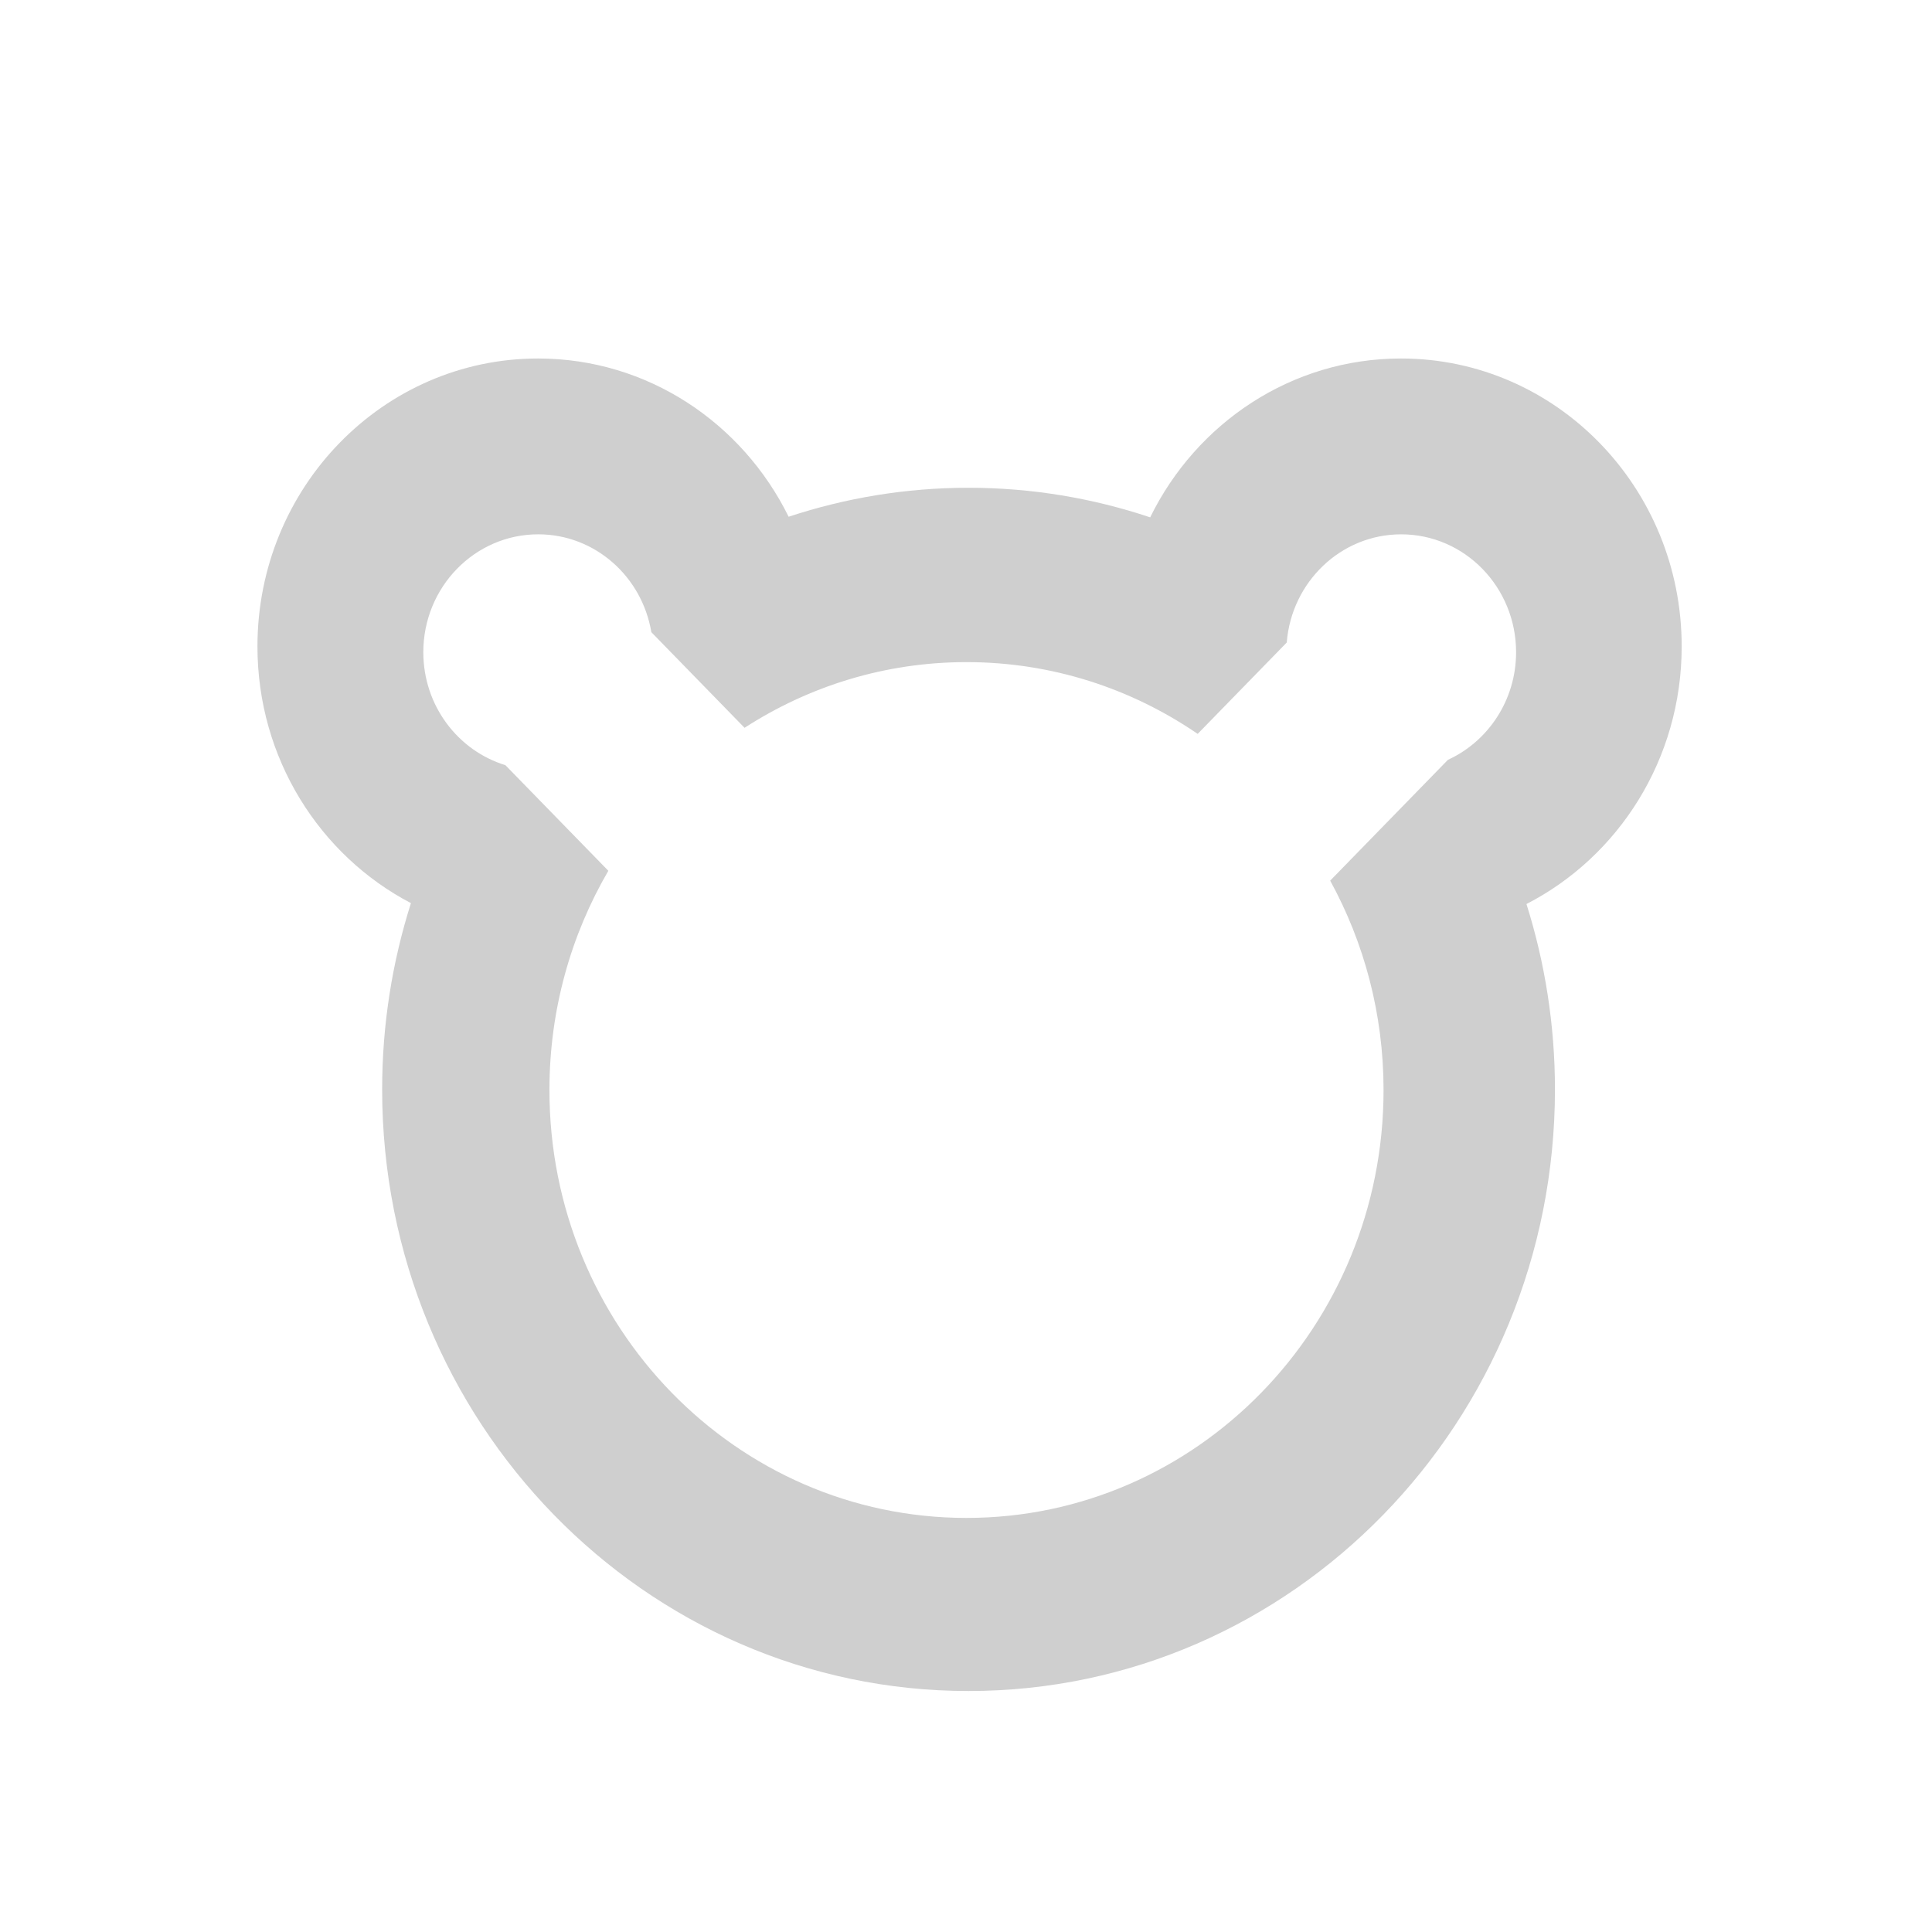 <?xml version="1.0" standalone="no"?><!DOCTYPE svg PUBLIC "-//W3C//DTD SVG 1.1//EN" "http://www.w3.org/Graphics/SVG/1.1/DTD/svg11.dtd"><svg class="icon" width="32px" height="32.00px" viewBox="0 0 1024 1024" version="1.1" xmlns="http://www.w3.org/2000/svg"><path fill="#cfcfcf" d="M891.328 342.63c0-84.282-66.586-152.621-148.762-152.621-58.157 0-108.486 34.272-132.947 84.192-30.317-10.131-62.656-15.674-96.269-15.674-33.274 0-65.306 5.421-95.36 15.354-24.518-49.741-74.752-83.872-132.8-83.872-82.144 0-148.736 68.339-148.736 152.621 0 59.386 33.082 110.816 81.35 136.045-9.862 31.091-15.258 64.256-15.258 98.726 0 176.109 139.136 318.874 310.803 318.874 171.642 0 310.803-142.771 310.803-318.874 0-34.291-5.338-67.296-15.098-98.246C857.824 454.106 891.328 402.387 891.328 342.63zM767.43 402.726l-62.406 64.032c17.984 32.806 28.288 70.65 28.288 110.976 0 125.254-98.963 226.797-221.05 226.797-122.061 0-221.05-101.536-221.05-226.797 0-42.483 11.411-82.208 31.219-116.198l-54.566-55.987c-25.152-7.686-43.501-31.565-43.501-59.866 0-34.502 27.27-62.483 60.902-62.483 30.112 0 55.04 22.432 59.962 51.866l49.402 50.688c34.08-22.029 74.394-34.816 117.632-34.816 45.331 0 87.462 14.022 122.534 38.035l47.2-48.422c2.554-32.096 28.704-57.344 60.646-57.344 33.632 0 60.915 27.981 60.915 62.483C803.558 371.123 788.704 392.979 767.43 402.726z" /></svg>